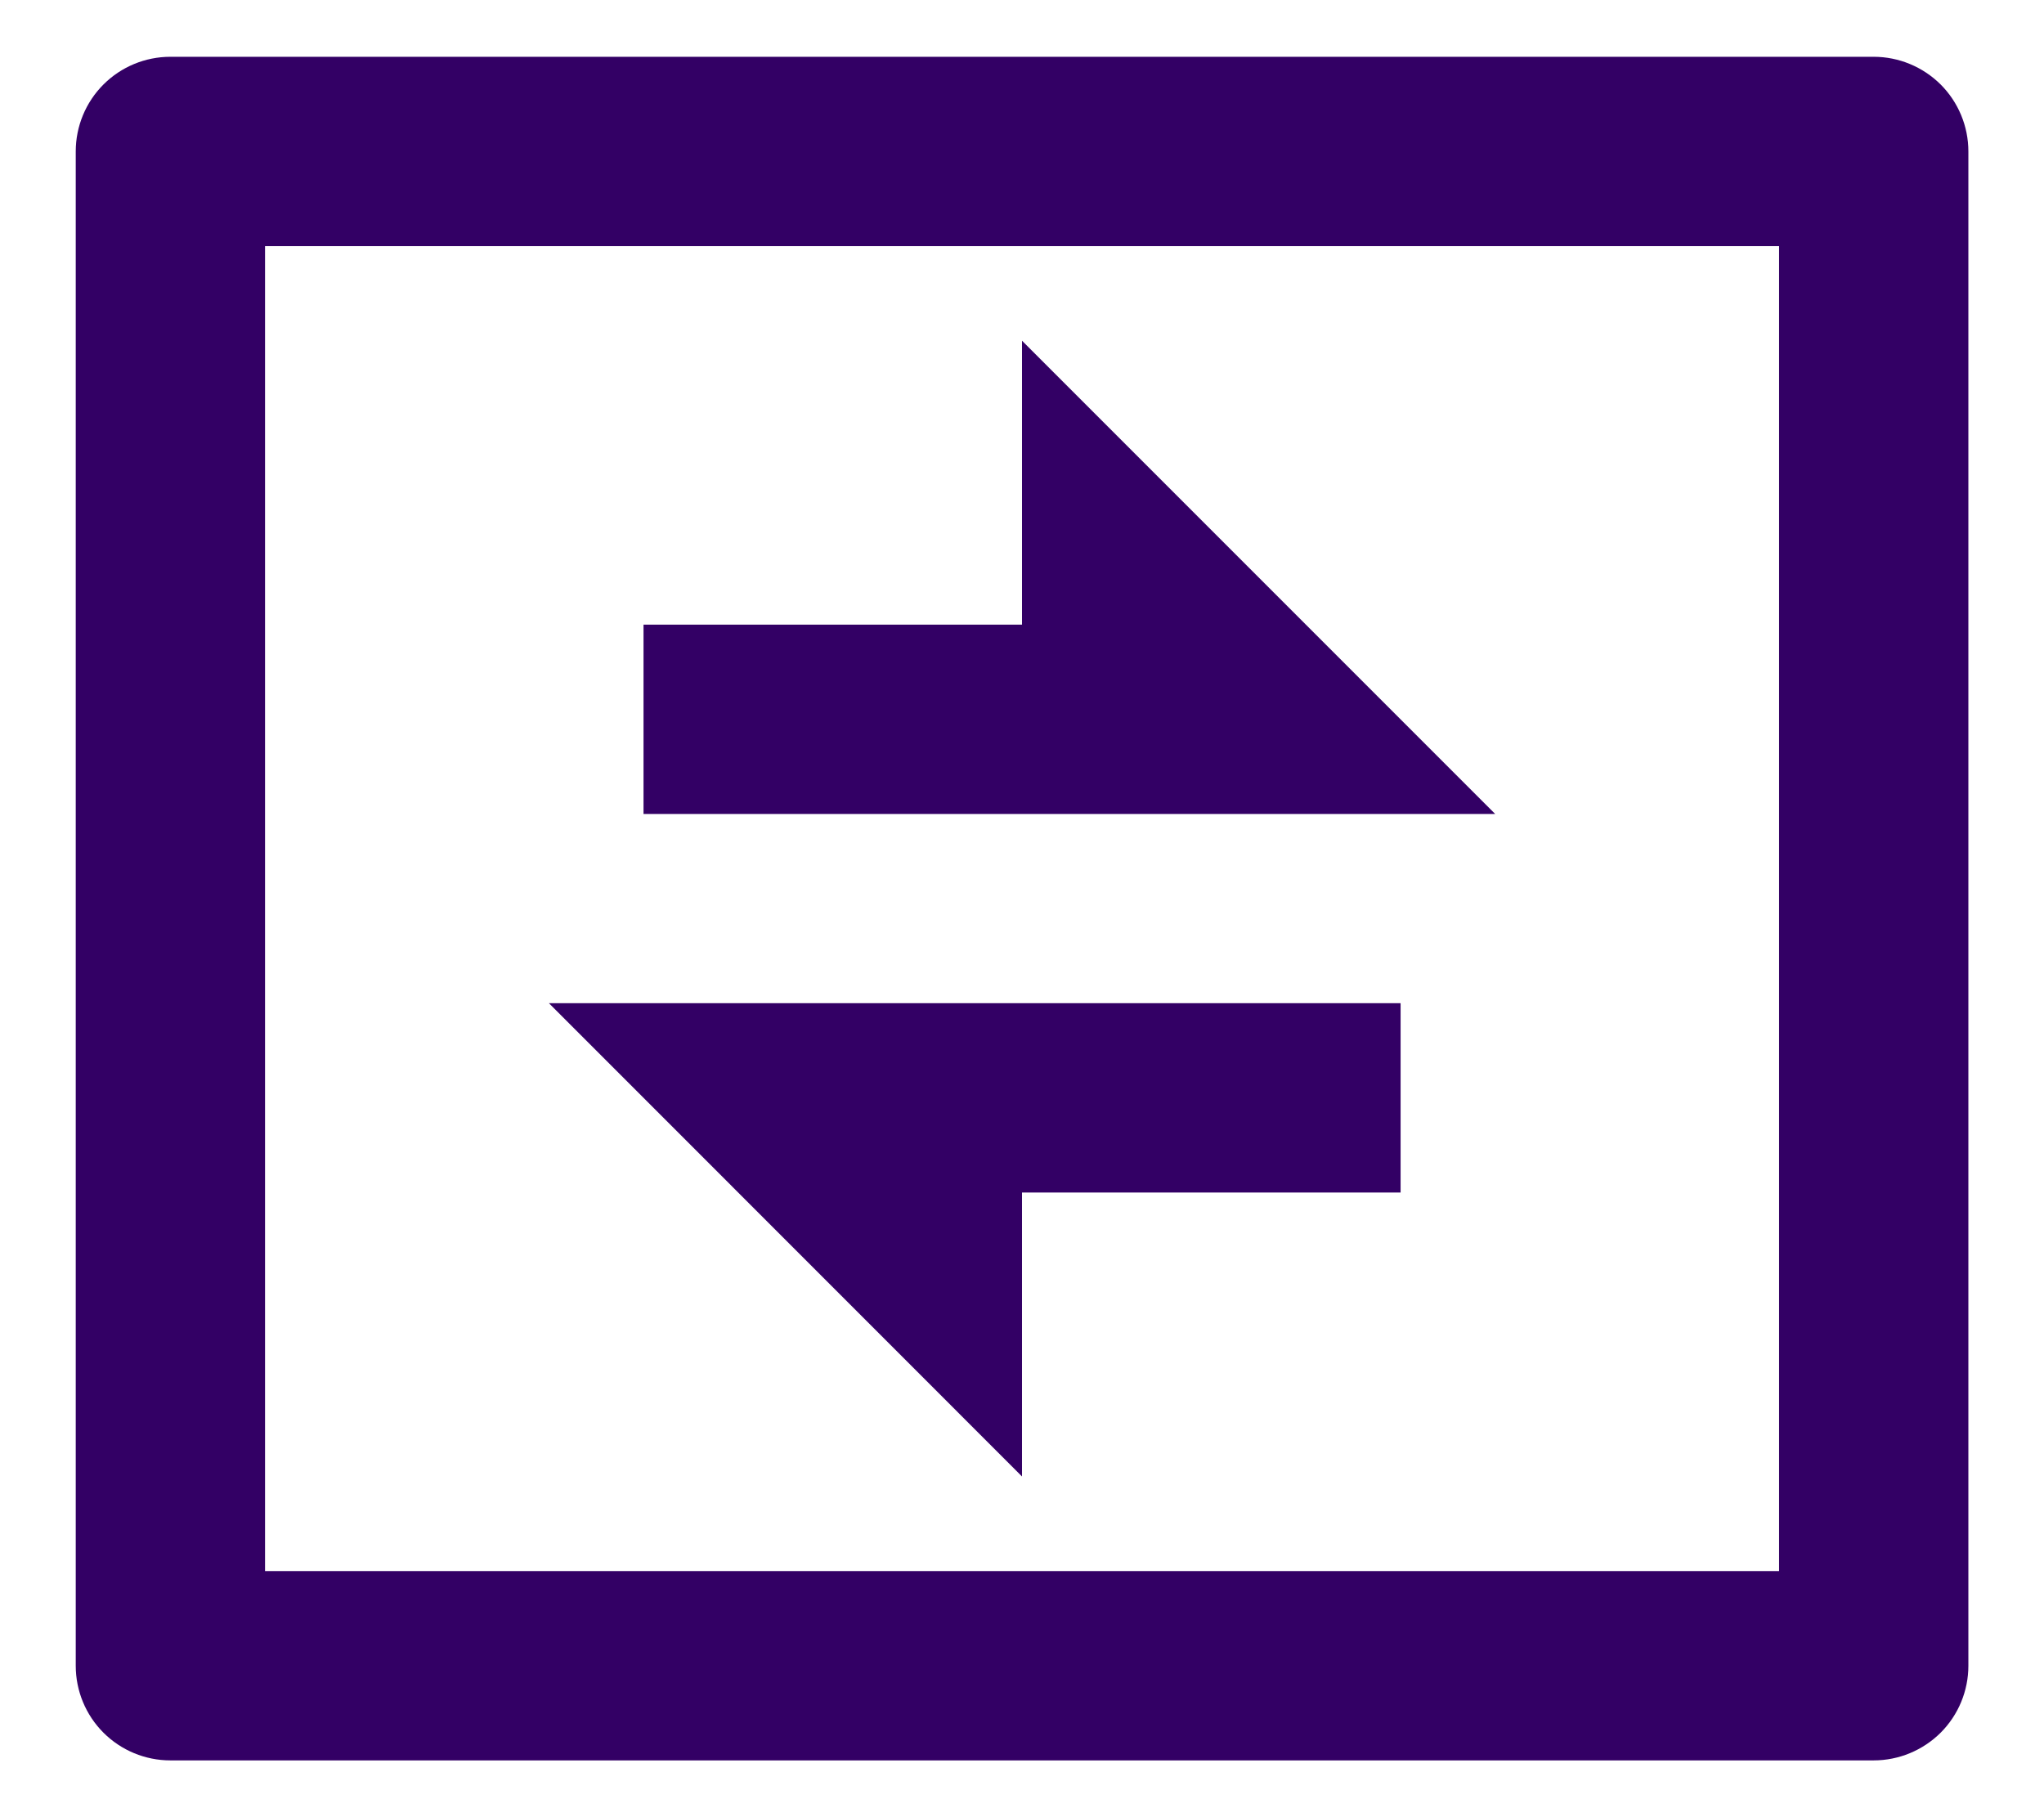 <svg width="18" height="16" viewBox="0 0 18 16" fill="none" xmlns="http://www.w3.org/2000/svg">
<path d="M2.334 2.167V13.833H15.667V2.167H2.334ZM1.5 0.5H16.5C16.721 0.5 16.933 0.588 17.09 0.744C17.246 0.9 17.334 1.112 17.334 1.333V14.667C17.334 14.888 17.246 15.1 17.09 15.256C16.933 15.412 16.721 15.5 16.5 15.5H1.5C1.279 15.5 1.067 15.412 0.911 15.256C0.755 15.1 0.667 14.888 0.667 14.667V1.333C0.667 1.112 0.755 0.9 0.911 0.744C1.067 0.588 1.279 0.5 1.5 0.5ZM9 5.5V3L13.167 7.167H5.667V5.5H9ZM4.834 8.833H12.334V10.5H9V13L4.834 8.833Z" fill="#330065"/>
</svg>
